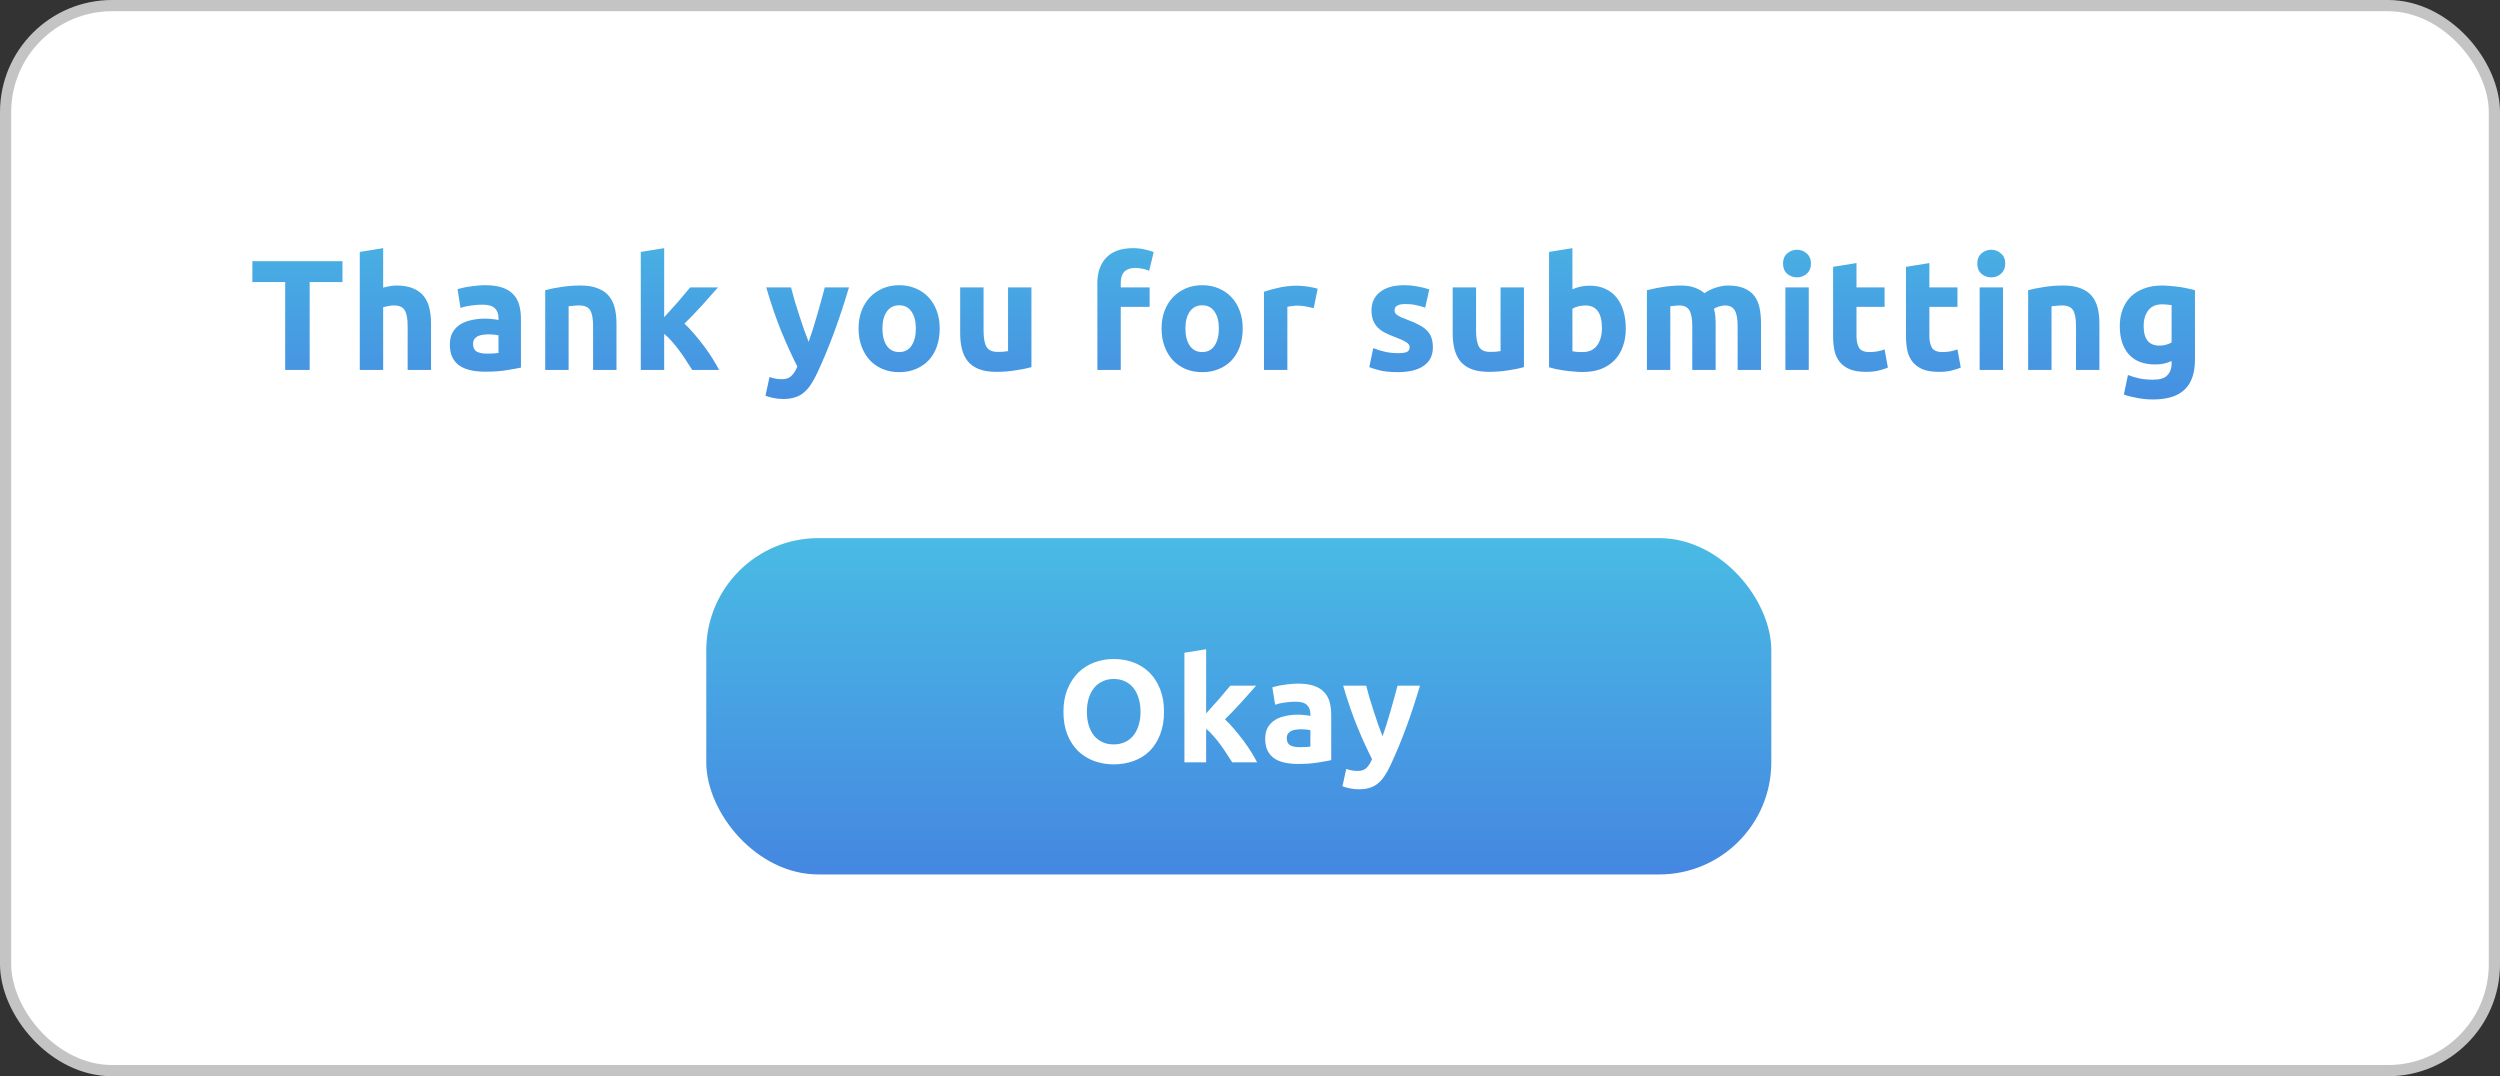 <svg width="223" height="96" viewBox="0 0 223 96" fill="none" xmlns="http://www.w3.org/2000/svg">
<rect x="0" y="0" width="223" height="96" fill="#333333" stroke="none"/>
<rect x="0.5" y="0.5" width="222" height="95" rx="9.5" fill="white" stroke="#C4C4C4"/>
<path d="M30.548 23.298V25.16H27.622V33H25.438V25.16H22.512V23.298H30.548ZM32.092 33V22.472L34.178 22.136V25.664C34.318 25.617 34.495 25.575 34.71 25.538C34.934 25.491 35.148 25.468 35.354 25.468C35.951 25.468 36.446 25.552 36.838 25.72C37.239 25.879 37.556 26.107 37.79 26.406C38.032 26.705 38.2 27.059 38.294 27.47C38.396 27.881 38.448 28.338 38.448 28.842V33H36.362V29.094C36.362 28.422 36.273 27.946 36.096 27.666C35.928 27.386 35.61 27.246 35.144 27.246C34.957 27.246 34.78 27.265 34.612 27.302C34.453 27.33 34.308 27.363 34.178 27.4V33H32.092ZM43.43 31.544C43.635 31.544 43.831 31.539 44.018 31.53C44.205 31.521 44.354 31.507 44.466 31.488V29.906C44.382 29.887 44.256 29.869 44.088 29.85C43.92 29.831 43.766 29.822 43.626 29.822C43.43 29.822 43.243 29.836 43.066 29.864C42.898 29.883 42.749 29.925 42.618 29.99C42.487 30.055 42.385 30.144 42.31 30.256C42.235 30.368 42.198 30.508 42.198 30.676C42.198 31.003 42.305 31.231 42.52 31.362C42.744 31.483 43.047 31.544 43.43 31.544ZM43.262 25.44C43.878 25.44 44.391 25.51 44.802 25.65C45.213 25.79 45.539 25.991 45.782 26.252C46.034 26.513 46.211 26.831 46.314 27.204C46.417 27.577 46.468 27.993 46.468 28.45V32.79C46.169 32.855 45.754 32.93 45.222 33.014C44.69 33.107 44.046 33.154 43.29 33.154C42.814 33.154 42.38 33.112 41.988 33.028C41.605 32.944 41.274 32.809 40.994 32.622C40.714 32.426 40.499 32.174 40.35 31.866C40.201 31.558 40.126 31.18 40.126 30.732C40.126 30.303 40.21 29.939 40.378 29.64C40.555 29.341 40.789 29.103 41.078 28.926C41.367 28.749 41.699 28.623 42.072 28.548C42.445 28.464 42.833 28.422 43.234 28.422C43.505 28.422 43.743 28.436 43.948 28.464C44.163 28.483 44.335 28.511 44.466 28.548V28.352C44.466 27.997 44.359 27.713 44.144 27.498C43.929 27.283 43.556 27.176 43.024 27.176C42.669 27.176 42.319 27.204 41.974 27.26C41.629 27.307 41.33 27.377 41.078 27.47L40.812 25.79C40.933 25.753 41.083 25.715 41.26 25.678C41.447 25.631 41.647 25.594 41.862 25.566C42.077 25.529 42.301 25.501 42.534 25.482C42.777 25.454 43.019 25.44 43.262 25.44ZM48.634 25.888C48.989 25.785 49.446 25.692 50.006 25.608C50.566 25.515 51.154 25.468 51.77 25.468C52.395 25.468 52.913 25.552 53.324 25.72C53.744 25.879 54.075 26.107 54.318 26.406C54.561 26.705 54.733 27.059 54.836 27.47C54.939 27.881 54.99 28.338 54.99 28.842V33H52.904V29.094C52.904 28.422 52.816 27.946 52.638 27.666C52.461 27.386 52.13 27.246 51.644 27.246C51.495 27.246 51.336 27.255 51.168 27.274C51 27.283 50.851 27.297 50.72 27.316V33H48.634V25.888ZM59.244 28.296C59.45 28.072 59.66 27.839 59.874 27.596C60.098 27.353 60.313 27.115 60.518 26.882C60.724 26.639 60.915 26.411 61.092 26.196C61.279 25.981 61.438 25.795 61.568 25.636H64.046C63.552 26.205 63.066 26.751 62.59 27.274C62.124 27.787 61.61 28.319 61.05 28.87C61.33 29.122 61.62 29.425 61.918 29.78C62.217 30.125 62.506 30.485 62.786 30.858C63.066 31.231 63.323 31.605 63.556 31.978C63.79 32.351 63.986 32.692 64.144 33H61.75C61.601 32.757 61.428 32.491 61.232 32.202C61.046 31.903 60.845 31.609 60.63 31.32C60.416 31.021 60.187 30.737 59.944 30.466C59.711 30.195 59.478 29.967 59.244 29.78V33H57.158V22.472L59.244 22.136V28.296ZM75.727 25.636C75.307 27.055 74.868 28.385 74.411 29.626C73.954 30.867 73.454 32.071 72.913 33.238C72.717 33.658 72.521 34.013 72.325 34.302C72.129 34.601 71.914 34.843 71.681 35.03C71.448 35.226 71.182 35.366 70.883 35.45C70.594 35.543 70.253 35.59 69.861 35.59C69.534 35.59 69.231 35.557 68.951 35.492C68.68 35.436 68.456 35.371 68.279 35.296L68.643 33.63C68.858 33.705 69.049 33.756 69.217 33.784C69.385 33.812 69.562 33.826 69.749 33.826C70.122 33.826 70.407 33.723 70.603 33.518C70.808 33.322 70.981 33.047 71.121 32.692C70.645 31.759 70.169 30.713 69.693 29.556C69.217 28.389 68.769 27.083 68.349 25.636H70.561C70.654 26 70.762 26.397 70.883 26.826C71.014 27.246 71.149 27.675 71.289 28.114C71.429 28.543 71.569 28.963 71.709 29.374C71.858 29.785 71.998 30.158 72.129 30.494C72.25 30.158 72.376 29.785 72.507 29.374C72.638 28.963 72.764 28.543 72.885 28.114C73.016 27.675 73.137 27.246 73.249 26.826C73.37 26.397 73.478 26 73.571 25.636H75.727ZM83.822 29.304C83.822 29.883 83.738 30.415 83.57 30.9C83.402 31.376 83.159 31.787 82.842 32.132C82.525 32.468 82.142 32.729 81.694 32.916C81.255 33.103 80.76 33.196 80.21 33.196C79.668 33.196 79.174 33.103 78.726 32.916C78.287 32.729 77.909 32.468 77.592 32.132C77.275 31.787 77.027 31.376 76.85 30.9C76.672 30.415 76.584 29.883 76.584 29.304C76.584 28.725 76.672 28.198 76.85 27.722C77.037 27.246 77.288 26.84 77.606 26.504C77.933 26.168 78.315 25.907 78.754 25.72C79.202 25.533 79.687 25.44 80.21 25.44C80.742 25.44 81.227 25.533 81.666 25.72C82.114 25.907 82.496 26.168 82.814 26.504C83.131 26.84 83.379 27.246 83.556 27.722C83.733 28.198 83.822 28.725 83.822 29.304ZM81.694 29.304C81.694 28.66 81.563 28.156 81.302 27.792C81.05 27.419 80.686 27.232 80.21 27.232C79.734 27.232 79.365 27.419 79.104 27.792C78.843 28.156 78.712 28.66 78.712 29.304C78.712 29.948 78.843 30.461 79.104 30.844C79.365 31.217 79.734 31.404 80.21 31.404C80.686 31.404 81.05 31.217 81.302 30.844C81.563 30.461 81.694 29.948 81.694 29.304ZM92.004 32.748C91.649 32.851 91.192 32.944 90.632 33.028C90.072 33.121 89.484 33.168 88.868 33.168C88.242 33.168 87.72 33.084 87.3 32.916C86.889 32.748 86.562 32.515 86.32 32.216C86.077 31.908 85.904 31.544 85.802 31.124C85.699 30.704 85.648 30.242 85.648 29.738V25.636H87.734V29.486C87.734 30.158 87.822 30.643 88 30.942C88.177 31.241 88.508 31.39 88.994 31.39C89.143 31.39 89.302 31.385 89.47 31.376C89.638 31.357 89.787 31.339 89.918 31.32V25.636H92.004V32.748ZM101.077 22.136C101.469 22.136 101.829 22.178 102.155 22.262C102.482 22.337 102.734 22.411 102.911 22.486L102.505 24.152C102.319 24.068 102.113 24.007 101.889 23.97C101.675 23.923 101.474 23.9 101.287 23.9C101.035 23.9 100.821 23.937 100.643 24.012C100.475 24.077 100.34 24.171 100.237 24.292C100.144 24.413 100.074 24.558 100.027 24.726C99.99 24.894 99.971 25.076 99.971 25.272V25.636H102.547V27.372H99.971V33H97.885V25.244C97.885 24.292 98.151 23.536 98.683 22.976C99.225 22.416 100.023 22.136 101.077 22.136ZM110.85 29.304C110.85 29.883 110.766 30.415 110.598 30.9C110.43 31.376 110.187 31.787 109.87 32.132C109.553 32.468 109.17 32.729 108.722 32.916C108.283 33.103 107.789 33.196 107.238 33.196C106.697 33.196 106.202 33.103 105.754 32.916C105.315 32.729 104.937 32.468 104.62 32.132C104.303 31.787 104.055 31.376 103.878 30.9C103.701 30.415 103.612 29.883 103.612 29.304C103.612 28.725 103.701 28.198 103.878 27.722C104.065 27.246 104.317 26.84 104.634 26.504C104.961 26.168 105.343 25.907 105.782 25.72C106.23 25.533 106.715 25.44 107.238 25.44C107.77 25.44 108.255 25.533 108.694 25.72C109.142 25.907 109.525 26.168 109.842 26.504C110.159 26.84 110.407 27.246 110.584 27.722C110.761 28.198 110.85 28.725 110.85 29.304ZM108.722 29.304C108.722 28.66 108.591 28.156 108.33 27.792C108.078 27.419 107.714 27.232 107.238 27.232C106.762 27.232 106.393 27.419 106.132 27.792C105.871 28.156 105.74 28.66 105.74 29.304C105.74 29.948 105.871 30.461 106.132 30.844C106.393 31.217 106.762 31.404 107.238 31.404C107.714 31.404 108.078 31.217 108.33 30.844C108.591 30.461 108.722 29.948 108.722 29.304ZM117.184 27.484C116.997 27.437 116.778 27.391 116.526 27.344C116.274 27.288 116.003 27.26 115.714 27.26C115.583 27.26 115.425 27.274 115.238 27.302C115.061 27.321 114.925 27.344 114.832 27.372V33H112.746V26.028C113.119 25.897 113.558 25.776 114.062 25.664C114.575 25.543 115.145 25.482 115.77 25.482C115.882 25.482 116.017 25.491 116.176 25.51C116.335 25.519 116.493 25.538 116.652 25.566C116.811 25.585 116.969 25.613 117.128 25.65C117.287 25.678 117.422 25.715 117.534 25.762L117.184 27.484ZM124.69 31.502C125.072 31.502 125.343 31.465 125.502 31.39C125.66 31.315 125.74 31.171 125.74 30.956C125.74 30.788 125.637 30.643 125.432 30.522C125.226 30.391 124.914 30.247 124.494 30.088C124.167 29.967 123.868 29.841 123.598 29.71C123.336 29.579 123.112 29.425 122.926 29.248C122.739 29.061 122.594 28.842 122.492 28.59C122.389 28.338 122.338 28.035 122.338 27.68C122.338 26.989 122.594 26.443 123.108 26.042C123.621 25.641 124.326 25.44 125.222 25.44C125.67 25.44 126.099 25.482 126.51 25.566C126.92 25.641 127.247 25.725 127.49 25.818L127.126 27.442C126.883 27.358 126.617 27.283 126.328 27.218C126.048 27.153 125.73 27.12 125.376 27.12C124.722 27.12 124.396 27.302 124.396 27.666C124.396 27.75 124.41 27.825 124.438 27.89C124.466 27.955 124.522 28.021 124.606 28.086C124.69 28.142 124.802 28.207 124.942 28.282C125.091 28.347 125.278 28.422 125.502 28.506C125.959 28.674 126.337 28.842 126.636 29.01C126.934 29.169 127.168 29.346 127.336 29.542C127.513 29.729 127.634 29.939 127.7 30.172C127.774 30.405 127.812 30.676 127.812 30.984C127.812 31.712 127.536 32.263 126.986 32.636C126.444 33.009 125.674 33.196 124.676 33.196C124.022 33.196 123.476 33.14 123.038 33.028C122.608 32.916 122.31 32.823 122.142 32.748L122.492 31.054C122.846 31.194 123.21 31.306 123.584 31.39C123.957 31.465 124.326 31.502 124.69 31.502ZM135.936 32.748C135.582 32.851 135.124 32.944 134.564 33.028C134.004 33.121 133.416 33.168 132.8 33.168C132.175 33.168 131.652 33.084 131.232 32.916C130.822 32.748 130.495 32.515 130.252 32.216C130.01 31.908 129.837 31.544 129.734 31.124C129.632 30.704 129.58 30.242 129.58 29.738V25.636H131.666V29.486C131.666 30.158 131.755 30.643 131.932 30.942C132.11 31.241 132.441 31.39 132.926 31.39C133.076 31.39 133.234 31.385 133.402 31.376C133.57 31.357 133.72 31.339 133.85 31.32V25.636H135.936V32.748ZM142.893 29.262C142.893 27.918 142.398 27.246 141.409 27.246C141.194 27.246 140.979 27.274 140.765 27.33C140.559 27.386 140.391 27.456 140.261 27.54V31.334C140.363 31.353 140.494 31.371 140.653 31.39C140.811 31.399 140.984 31.404 141.171 31.404C141.74 31.404 142.169 31.208 142.459 30.816C142.748 30.424 142.893 29.906 142.893 29.262ZM145.021 29.318C145.021 29.906 144.932 30.438 144.755 30.914C144.587 31.39 144.339 31.796 144.013 32.132C143.686 32.468 143.285 32.729 142.809 32.916C142.333 33.093 141.791 33.182 141.185 33.182C140.933 33.182 140.667 33.168 140.387 33.14C140.116 33.121 139.845 33.093 139.575 33.056C139.313 33.019 139.061 32.977 138.819 32.93C138.576 32.874 138.361 32.818 138.175 32.762V22.472L140.261 22.136V25.804C140.494 25.701 140.737 25.622 140.989 25.566C141.241 25.51 141.511 25.482 141.801 25.482C142.323 25.482 142.785 25.575 143.187 25.762C143.588 25.939 143.924 26.196 144.195 26.532C144.465 26.868 144.671 27.274 144.811 27.75C144.951 28.217 145.021 28.739 145.021 29.318ZM150.95 29.094C150.95 28.422 150.861 27.946 150.684 27.666C150.516 27.386 150.222 27.246 149.802 27.246C149.671 27.246 149.536 27.255 149.396 27.274C149.256 27.283 149.12 27.297 148.99 27.316V33H146.904V25.888C147.081 25.841 147.286 25.795 147.52 25.748C147.762 25.692 148.014 25.645 148.276 25.608C148.546 25.561 148.822 25.529 149.102 25.51C149.382 25.482 149.657 25.468 149.928 25.468C150.46 25.468 150.889 25.538 151.216 25.678C151.552 25.809 151.827 25.967 152.042 26.154C152.34 25.939 152.681 25.771 153.064 25.65C153.456 25.529 153.815 25.468 154.142 25.468C154.73 25.468 155.21 25.552 155.584 25.72C155.966 25.879 156.27 26.107 156.494 26.406C156.718 26.705 156.872 27.059 156.956 27.47C157.04 27.881 157.082 28.338 157.082 28.842V33H154.996V29.094C154.996 28.422 154.907 27.946 154.73 27.666C154.562 27.386 154.268 27.246 153.848 27.246C153.736 27.246 153.577 27.274 153.372 27.33C153.176 27.386 153.012 27.456 152.882 27.54C152.947 27.755 152.989 27.983 153.008 28.226C153.026 28.459 153.036 28.711 153.036 28.982V33H150.95V29.094ZM161.342 33H159.256V25.636H161.342V33ZM161.538 23.508C161.538 23.891 161.412 24.194 161.16 24.418C160.917 24.633 160.628 24.74 160.292 24.74C159.956 24.74 159.662 24.633 159.41 24.418C159.167 24.194 159.046 23.891 159.046 23.508C159.046 23.125 159.167 22.827 159.41 22.612C159.662 22.388 159.956 22.276 160.292 22.276C160.628 22.276 160.917 22.388 161.16 22.612C161.412 22.827 161.538 23.125 161.538 23.508ZM163.513 23.802L165.599 23.466V25.636H168.105V27.372H165.599V29.962C165.599 30.401 165.674 30.751 165.823 31.012C165.982 31.273 166.294 31.404 166.761 31.404C166.985 31.404 167.214 31.385 167.447 31.348C167.69 31.301 167.909 31.241 168.105 31.166L168.399 32.79C168.147 32.893 167.867 32.981 167.559 33.056C167.251 33.131 166.873 33.168 166.425 33.168C165.856 33.168 165.384 33.093 165.011 32.944C164.638 32.785 164.339 32.571 164.115 32.3C163.891 32.02 163.732 31.684 163.639 31.292C163.555 30.9 163.513 30.466 163.513 29.99V23.802ZM170.014 23.802L172.1 23.466V25.636H174.606V27.372H172.1V29.962C172.1 30.401 172.174 30.751 172.324 31.012C172.482 31.273 172.795 31.404 173.262 31.404C173.486 31.404 173.714 31.385 173.948 31.348C174.19 31.301 174.41 31.241 174.606 31.166L174.9 32.79C174.648 32.893 174.368 32.981 174.06 33.056C173.752 33.131 173.374 33.168 172.926 33.168C172.356 33.168 171.885 33.093 171.512 32.944C171.138 32.785 170.84 32.571 170.616 32.3C170.392 32.02 170.233 31.684 170.14 31.292C170.056 30.9 170.014 30.466 170.014 29.99V23.802ZM178.67 33H176.584V25.636H178.67V33ZM178.866 23.508C178.866 23.891 178.74 24.194 178.488 24.418C178.246 24.633 177.956 24.74 177.62 24.74C177.284 24.74 176.99 24.633 176.738 24.418C176.496 24.194 176.374 23.891 176.374 23.508C176.374 23.125 176.496 22.827 176.738 22.612C176.99 22.388 177.284 22.276 177.62 22.276C177.956 22.276 178.246 22.388 178.488 22.612C178.74 22.827 178.866 23.125 178.866 23.508ZM180.911 25.888C181.266 25.785 181.723 25.692 182.283 25.608C182.843 25.515 183.431 25.468 184.047 25.468C184.673 25.468 185.191 25.552 185.601 25.72C186.021 25.879 186.353 26.107 186.595 26.406C186.838 26.705 187.011 27.059 187.113 27.47C187.216 27.881 187.267 28.338 187.267 28.842V33H185.181V29.094C185.181 28.422 185.093 27.946 184.915 27.666C184.738 27.386 184.407 27.246 183.921 27.246C183.772 27.246 183.613 27.255 183.445 27.274C183.277 27.283 183.128 27.297 182.997 27.316V33H180.911V25.888ZM191.213 29.08C191.213 30.247 191.685 30.83 192.627 30.83C192.842 30.83 193.043 30.802 193.229 30.746C193.416 30.69 193.575 30.625 193.705 30.55V27.218C193.603 27.199 193.481 27.185 193.341 27.176C193.201 27.157 193.038 27.148 192.851 27.148C192.301 27.148 191.89 27.33 191.619 27.694C191.349 28.058 191.213 28.52 191.213 29.08ZM195.791 32.076C195.791 33.28 195.483 34.171 194.867 34.75C194.261 35.338 193.318 35.632 192.039 35.632C191.591 35.632 191.143 35.59 190.695 35.506C190.247 35.431 189.832 35.329 189.449 35.198L189.813 33.448C190.14 33.579 190.481 33.681 190.835 33.756C191.199 33.831 191.61 33.868 192.067 33.868C192.665 33.868 193.085 33.737 193.327 33.476C193.579 33.215 193.705 32.879 193.705 32.468V32.202C193.481 32.305 193.248 32.384 193.005 32.44C192.772 32.487 192.515 32.51 192.235 32.51C191.218 32.51 190.439 32.211 189.897 31.614C189.356 31.007 189.085 30.163 189.085 29.08C189.085 28.539 189.169 28.049 189.337 27.61C189.505 27.162 189.748 26.779 190.065 26.462C190.392 26.145 190.789 25.902 191.255 25.734C191.722 25.557 192.249 25.468 192.837 25.468C193.089 25.468 193.346 25.482 193.607 25.51C193.878 25.529 194.144 25.557 194.405 25.594C194.667 25.631 194.914 25.678 195.147 25.734C195.39 25.781 195.605 25.832 195.791 25.888V32.076Z" fill="url(#paint0_linear)"/>
<rect x="63" y="48" width="95" height="30" rx="10" fill="url(#paint1_linear)"/>
<path d="M96.952 63.489C96.952 63.931 97.004 64.33 97.108 64.685C97.221 65.04 97.377 65.348 97.576 65.608C97.784 65.859 98.035 66.054 98.33 66.193C98.625 66.332 98.963 66.401 99.344 66.401C99.717 66.401 100.05 66.332 100.345 66.193C100.648 66.054 100.9 65.859 101.099 65.608C101.307 65.348 101.463 65.04 101.567 64.685C101.68 64.33 101.736 63.931 101.736 63.489C101.736 63.047 101.68 62.648 101.567 62.293C101.463 61.929 101.307 61.621 101.099 61.37C100.9 61.11 100.648 60.911 100.345 60.772C100.05 60.633 99.717 60.564 99.344 60.564C98.963 60.564 98.625 60.638 98.33 60.785C98.035 60.924 97.784 61.123 97.576 61.383C97.377 61.634 97.221 61.942 97.108 62.306C97.004 62.661 96.952 63.056 96.952 63.489ZM103.829 63.489C103.829 64.26 103.712 64.941 103.478 65.53C103.253 66.111 102.941 66.6 102.542 66.999C102.143 67.389 101.667 67.684 101.112 67.883C100.566 68.082 99.977 68.182 99.344 68.182C98.729 68.182 98.148 68.082 97.602 67.883C97.056 67.684 96.579 67.389 96.172 66.999C95.765 66.6 95.444 66.111 95.21 65.53C94.976 64.941 94.859 64.26 94.859 63.489C94.859 62.718 94.981 62.042 95.223 61.461C95.466 60.872 95.791 60.378 96.198 59.979C96.614 59.58 97.091 59.281 97.628 59.082C98.174 58.883 98.746 58.783 99.344 58.783C99.96 58.783 100.54 58.883 101.086 59.082C101.632 59.281 102.109 59.58 102.516 59.979C102.923 60.378 103.244 60.872 103.478 61.461C103.712 62.042 103.829 62.718 103.829 63.489ZM107.587 63.632C107.777 63.424 107.972 63.207 108.172 62.982C108.38 62.757 108.579 62.536 108.77 62.319C108.96 62.094 109.138 61.881 109.303 61.682C109.476 61.483 109.623 61.309 109.745 61.162L112.046 61.162C111.586 61.691 111.136 62.198 110.694 62.683C110.26 63.16 109.784 63.654 109.264 64.165C109.524 64.399 109.792 64.681 110.07 65.01C110.347 65.331 110.616 65.664 110.876 66.011C111.136 66.358 111.374 66.704 111.591 67.051C111.807 67.398 111.989 67.714 112.137 68L109.914 68C109.775 67.775 109.615 67.528 109.433 67.259C109.259 66.982 109.073 66.709 108.874 66.44C108.674 66.163 108.462 65.898 108.237 65.647C108.02 65.396 107.803 65.183 107.587 65.01L107.587 68L105.65 68L105.65 58.224L107.587 57.912L107.587 63.632ZM115.924 66.648C116.115 66.648 116.297 66.644 116.47 66.635C116.643 66.626 116.782 66.613 116.886 66.596L116.886 65.127C116.808 65.11 116.691 65.092 116.535 65.075C116.379 65.058 116.236 65.049 116.106 65.049C115.924 65.049 115.751 65.062 115.586 65.088C115.43 65.105 115.291 65.144 115.17 65.205C115.049 65.266 114.953 65.348 114.884 65.452C114.815 65.556 114.78 65.686 114.78 65.842C114.78 66.145 114.88 66.358 115.079 66.479C115.287 66.592 115.569 66.648 115.924 66.648ZM115.768 60.98C116.34 60.98 116.817 61.045 117.198 61.175C117.579 61.305 117.883 61.491 118.108 61.734C118.342 61.977 118.507 62.271 118.602 62.618C118.697 62.965 118.745 63.35 118.745 63.775L118.745 67.805C118.468 67.866 118.082 67.935 117.588 68.013C117.094 68.1 116.496 68.143 115.794 68.143C115.352 68.143 114.949 68.104 114.585 68.026C114.23 67.948 113.922 67.822 113.662 67.649C113.402 67.467 113.203 67.233 113.064 66.947C112.925 66.661 112.856 66.31 112.856 65.894C112.856 65.495 112.934 65.157 113.09 64.88C113.255 64.603 113.471 64.382 113.74 64.217C114.009 64.052 114.316 63.935 114.663 63.866C115.01 63.788 115.369 63.749 115.742 63.749C115.993 63.749 116.214 63.762 116.405 63.788C116.604 63.805 116.765 63.831 116.886 63.866L116.886 63.684C116.886 63.355 116.786 63.09 116.587 62.891C116.388 62.692 116.041 62.592 115.547 62.592C115.218 62.592 114.893 62.618 114.572 62.67C114.251 62.713 113.974 62.778 113.74 62.865L113.493 61.305C113.606 61.27 113.744 61.236 113.909 61.201C114.082 61.158 114.269 61.123 114.468 61.097C114.667 61.062 114.875 61.036 115.092 61.019C115.317 60.993 115.543 60.98 115.768 60.98ZM126.663 61.162C126.273 62.479 125.865 63.714 125.441 64.867C125.016 66.02 124.552 67.138 124.05 68.221C123.868 68.611 123.686 68.94 123.504 69.209C123.322 69.486 123.122 69.712 122.906 69.885C122.689 70.067 122.442 70.197 122.165 70.275C121.896 70.362 121.58 70.405 121.216 70.405C120.912 70.405 120.631 70.375 120.371 70.314C120.119 70.262 119.911 70.201 119.747 70.132L120.085 68.585C120.284 68.654 120.462 68.702 120.618 68.728C120.774 68.754 120.938 68.767 121.112 68.767C121.458 68.767 121.723 68.672 121.905 68.481C122.095 68.299 122.256 68.043 122.386 67.714C121.944 66.847 121.502 65.877 121.06 64.802C120.618 63.719 120.202 62.505 119.812 61.162L121.866 61.162C121.952 61.5 122.052 61.868 122.165 62.267C122.286 62.657 122.412 63.056 122.542 63.463C122.672 63.862 122.802 64.252 122.932 64.633C123.07 65.014 123.2 65.361 123.322 65.673C123.434 65.361 123.551 65.014 123.673 64.633C123.794 64.252 123.911 63.862 124.024 63.463C124.145 63.056 124.258 62.657 124.362 62.267C124.474 61.868 124.574 61.5 124.661 61.162L126.663 61.162Z" fill="white"/>
<defs>
<linearGradient id="paint0_linear" x1="109.5" y1="17" x2="109.5" y2="39" gradientUnits="userSpaceOnUse">
<stop stop-color="#49BBE4"/>
<stop offset="1" stop-color="#4587E1"/>
</linearGradient>
<linearGradient id="paint1_linear" x1="110.5" y1="48" x2="110.5" y2="78" gradientUnits="userSpaceOnUse">
<stop stop-color="#49BBE4"/>
<stop offset="1" stop-color="#4587E1"/>
</linearGradient>
</defs>
</svg>
